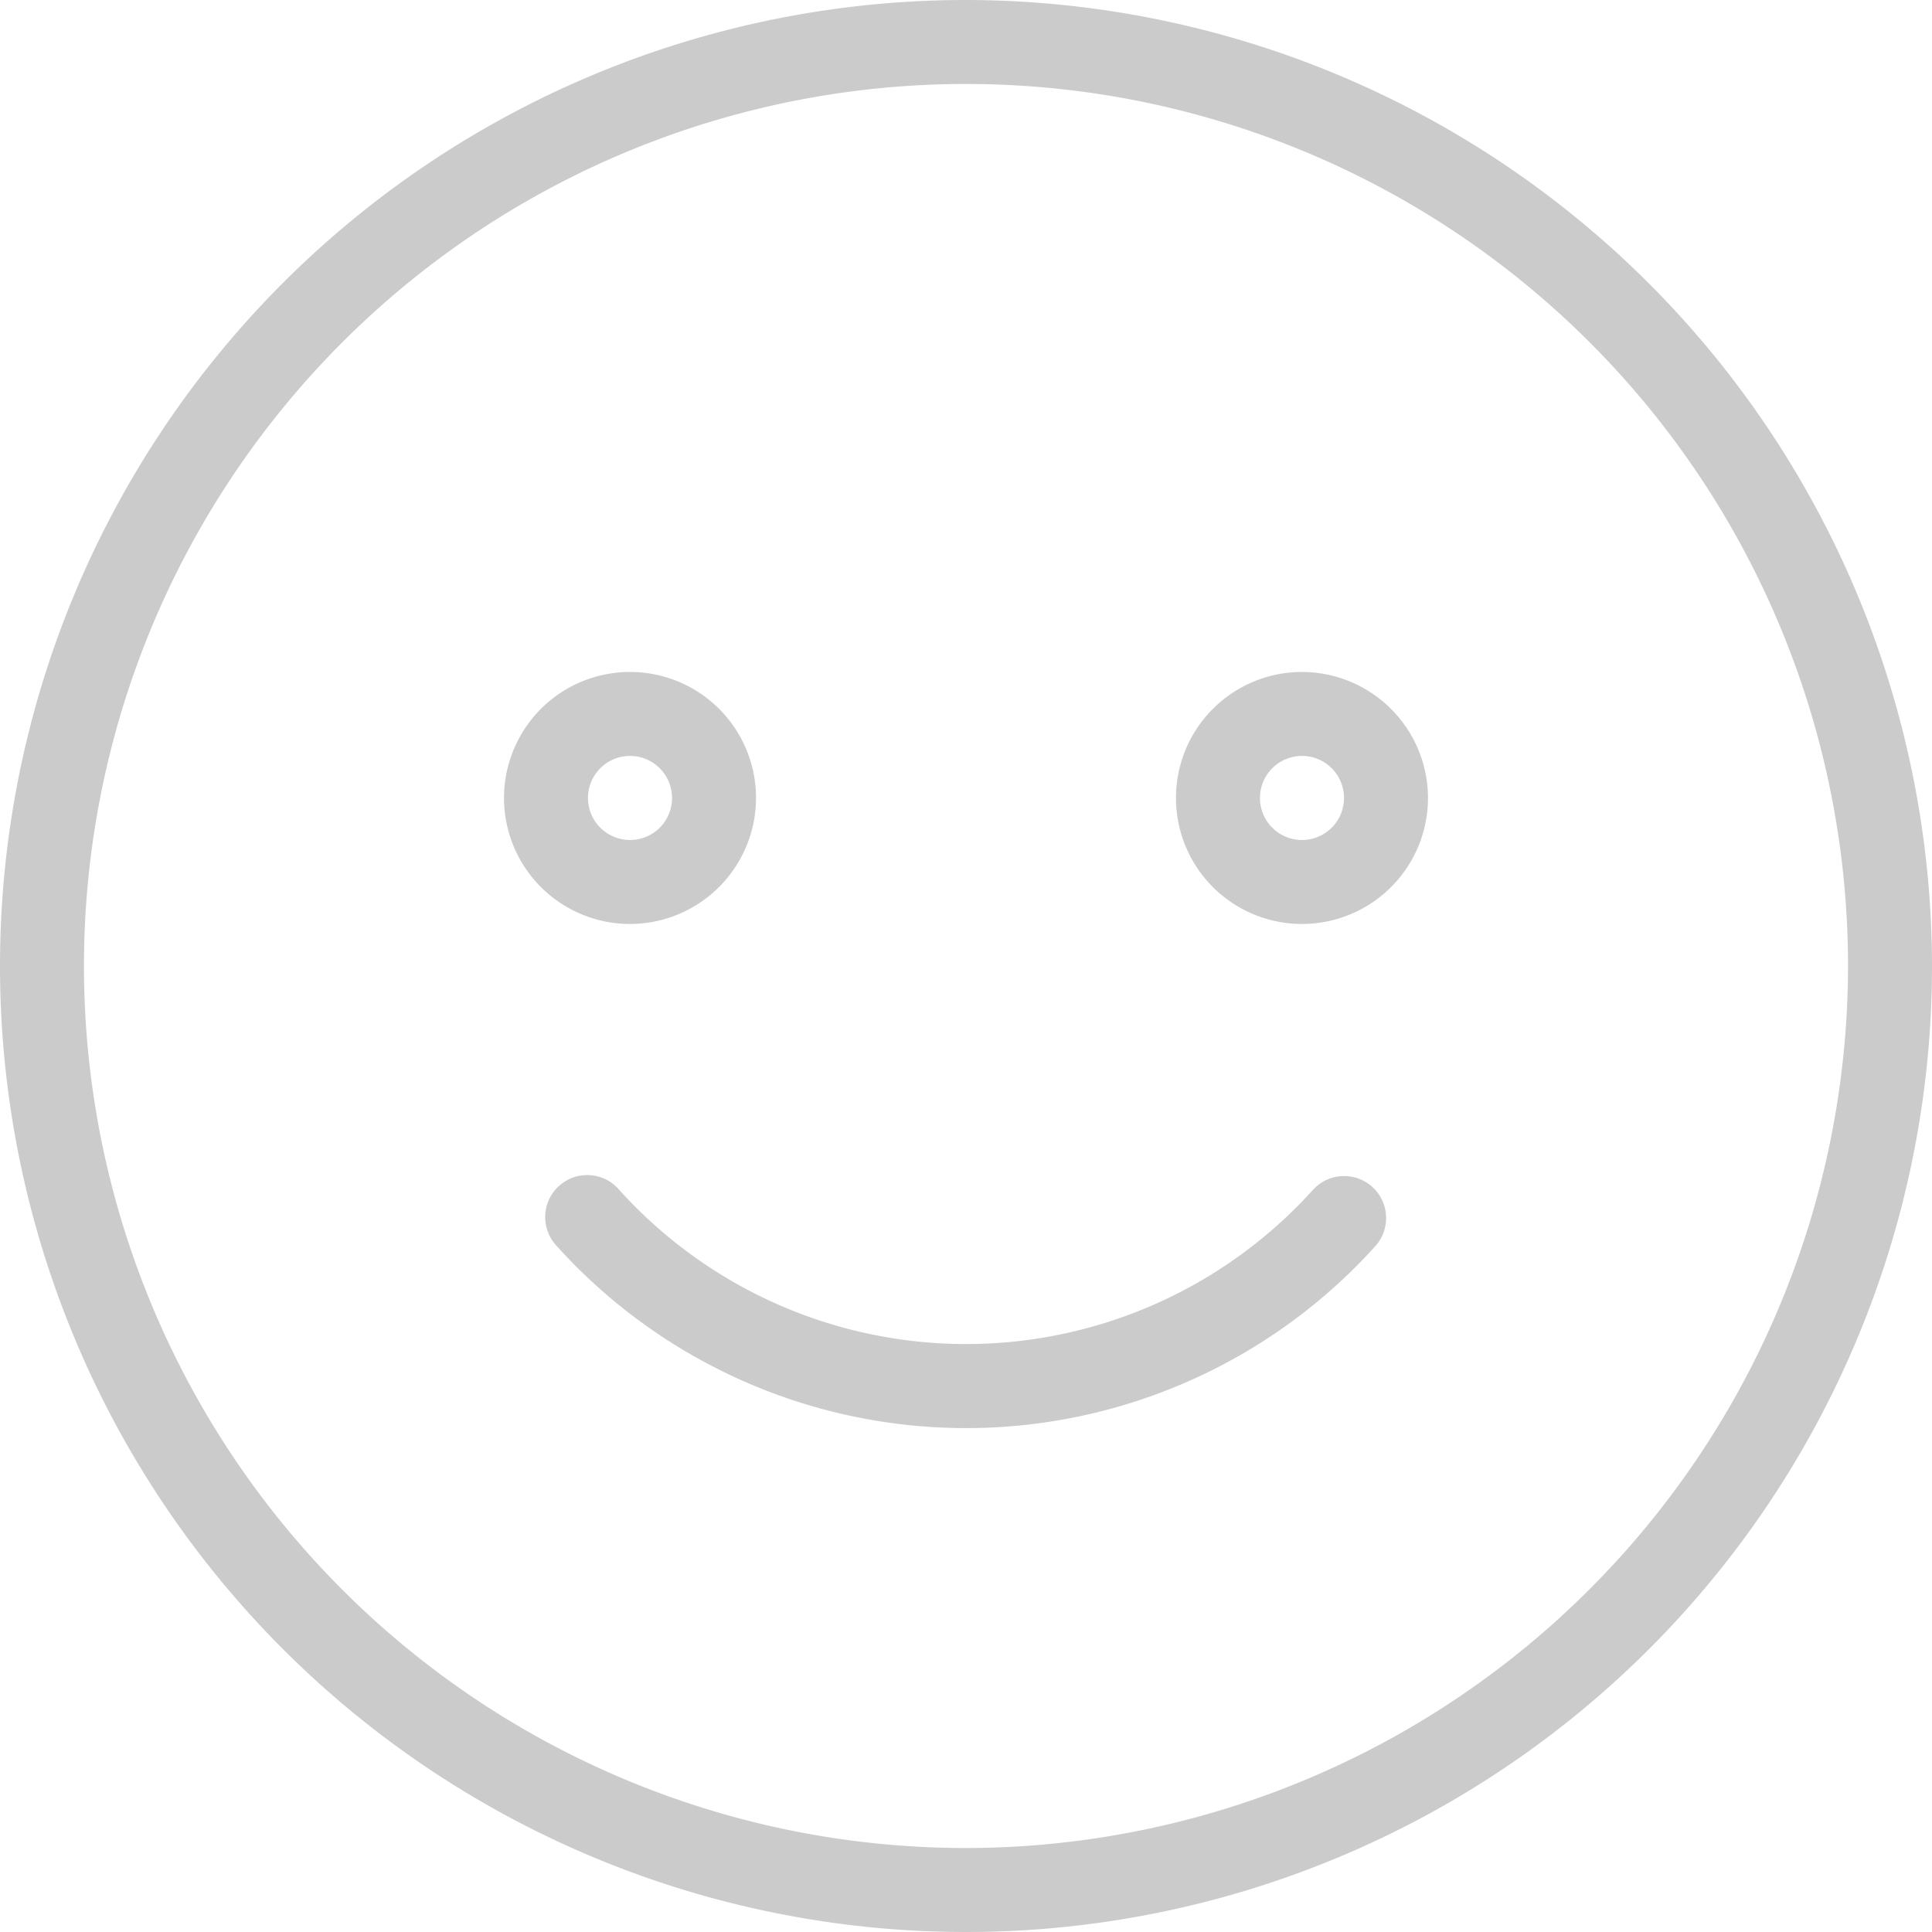 <svg id="smile" xmlns="http://www.w3.org/2000/svg" viewBox="0 0 20.5 20.5">
  <defs>
    <style>
      .cls-1 {
        fill: #cbcbcb;
      }
    </style>
  </defs>
  <g id="Group_21" data-name="Group 21">
    <g id="Group_20" data-name="Group 20">
      <path id="Path_201" data-name="Path 201" class="cls-1" d="M10.25,0A10.25,10.25,0,1,0,20.5,10.25,10.262,10.262,0,0,0,10.25,0Zm0,19.609a9.359,9.359,0,1,1,9.359-9.359A9.369,9.369,0,0,1,10.25,19.609Z"/>
      <path id="Path_202" data-name="Path 202" class="cls-1" d="M98.674,129.337a1.337,1.337,0,1,0-1.337,1.337A1.339,1.339,0,0,0,98.674,129.337Zm-1.783,0a.446.446,0,1,1,.446.446A.446.446,0,0,1,96.891,129.337Z" transform="translate(-90.652 -120.87)"/>
      <path id="Path_203" data-name="Path 203" class="cls-1" d="M225.337,128a1.337,1.337,0,1,0,1.337,1.337A1.339,1.339,0,0,0,225.337,128Zm0,1.783a.446.446,0,1,1,.446-.446A.446.446,0,0,1,225.337,129.783Z" transform="translate(-211.522 -120.87)"/>
      <path id="Path_204" data-name="Path 204" class="cls-1" d="M112.765,224.113a.446.446,0,0,0-.629.035,4.958,4.958,0,0,1-7.358,0,.446.446,0,1,0-.664.595,5.849,5.849,0,0,0,8.686,0A.446.446,0,0,0,112.765,224.113Z" transform="translate(-98.206 -211.521)"/>
    </g>
  </g>
</svg>
